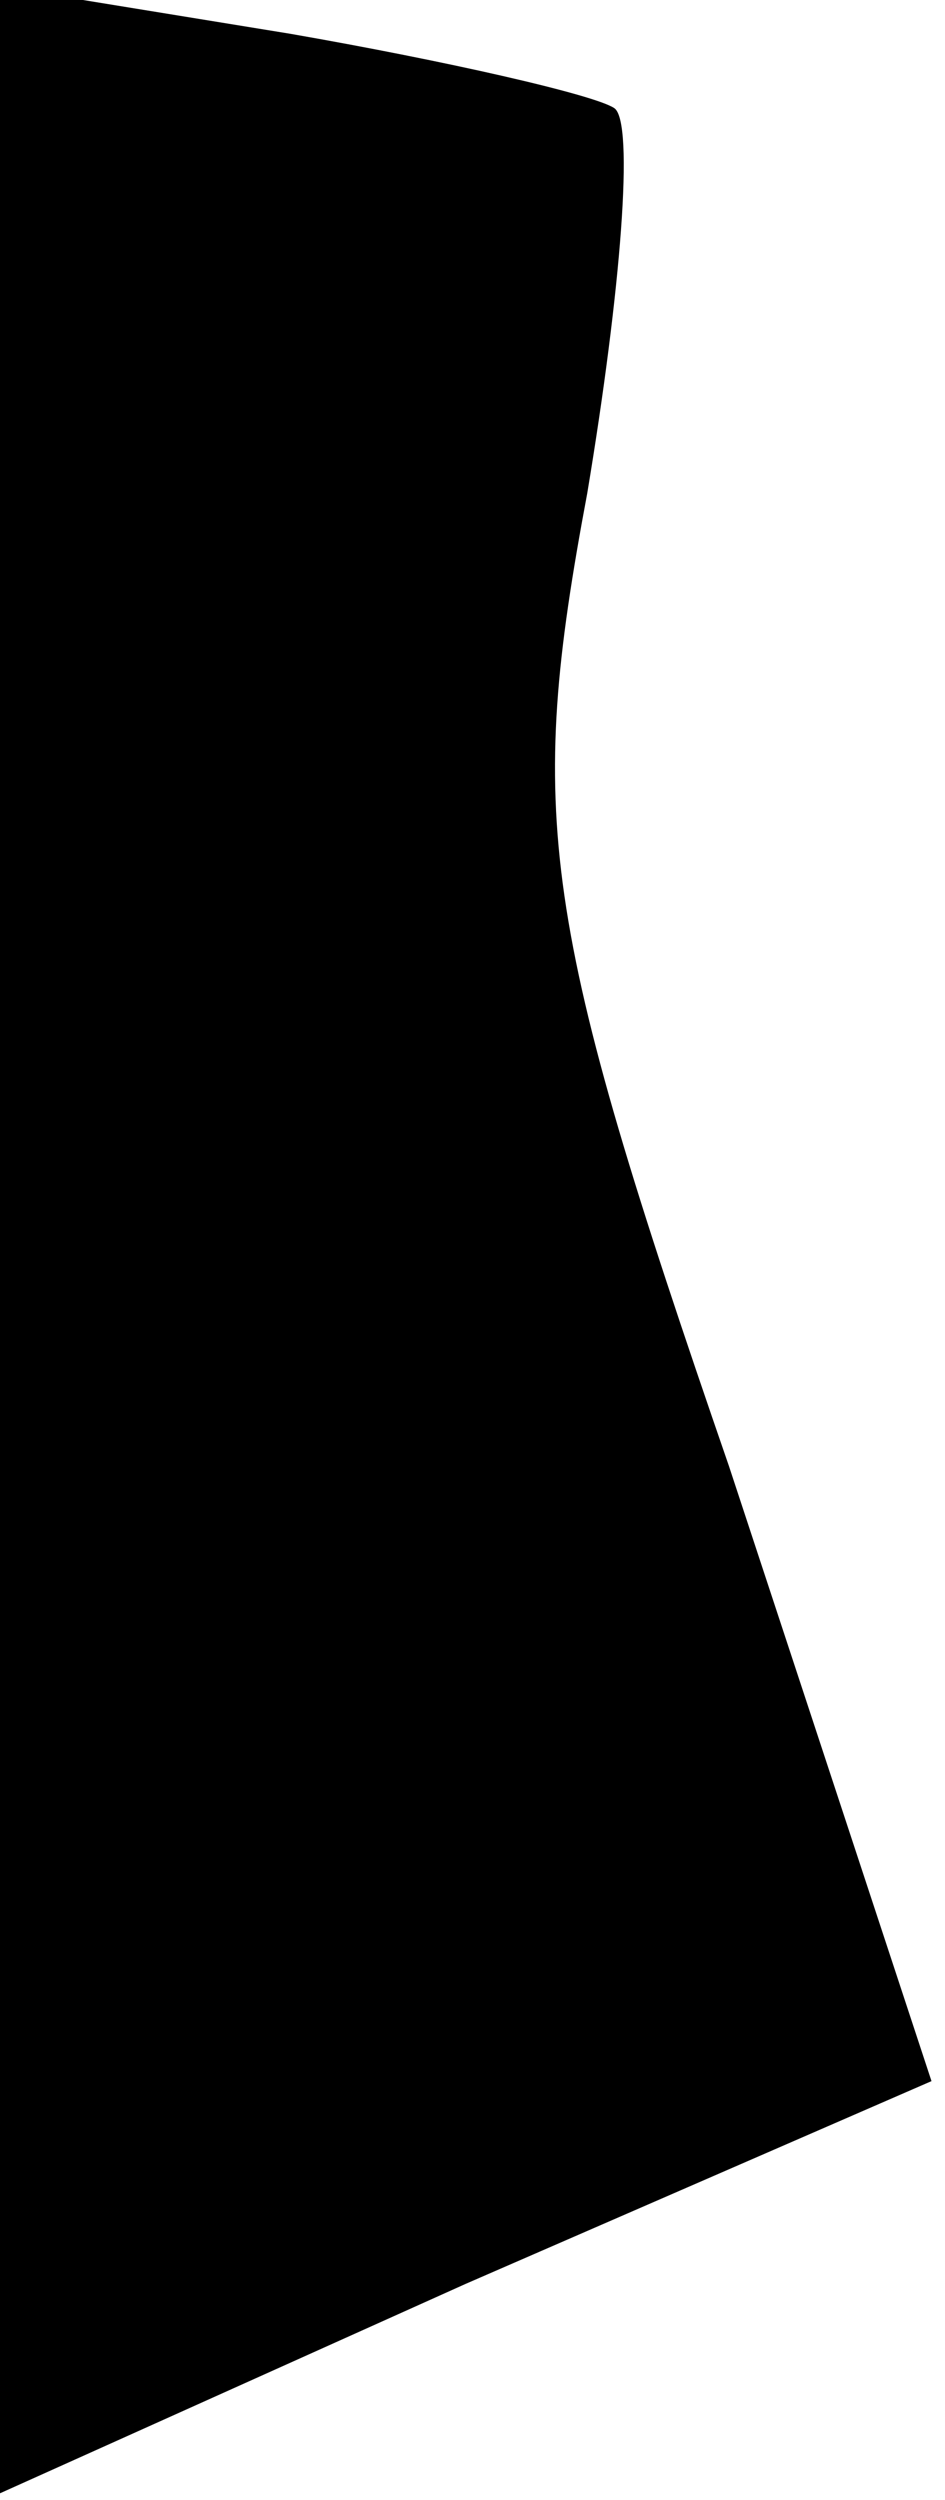 <?xml version="1.0" standalone="no"?>
<!DOCTYPE svg PUBLIC "-//W3C//DTD SVG 20010904//EN"
 "http://www.w3.org/TR/2001/REC-SVG-20010904/DTD/svg10.dtd">
<svg version="1.0" xmlns="http://www.w3.org/2000/svg"
 width="14pt" height="37pt" viewBox="0 0 14 37"
 preserveAspectRatio="xMidYMid meet">
<g transform="translate(0,37) scale(0.1,-0.1)"
fill="#000000" stroke="none">
<path fill="#000000" stroke="none" d="M0 186 l0 -185 69 31 69 30 -30 91
c-28 81 -30 96 -21 144 5 30 7 55 4 57 -3 2 -25 7 -48 11 l-43 7 0 -186z"/>
</g>
</svg>
